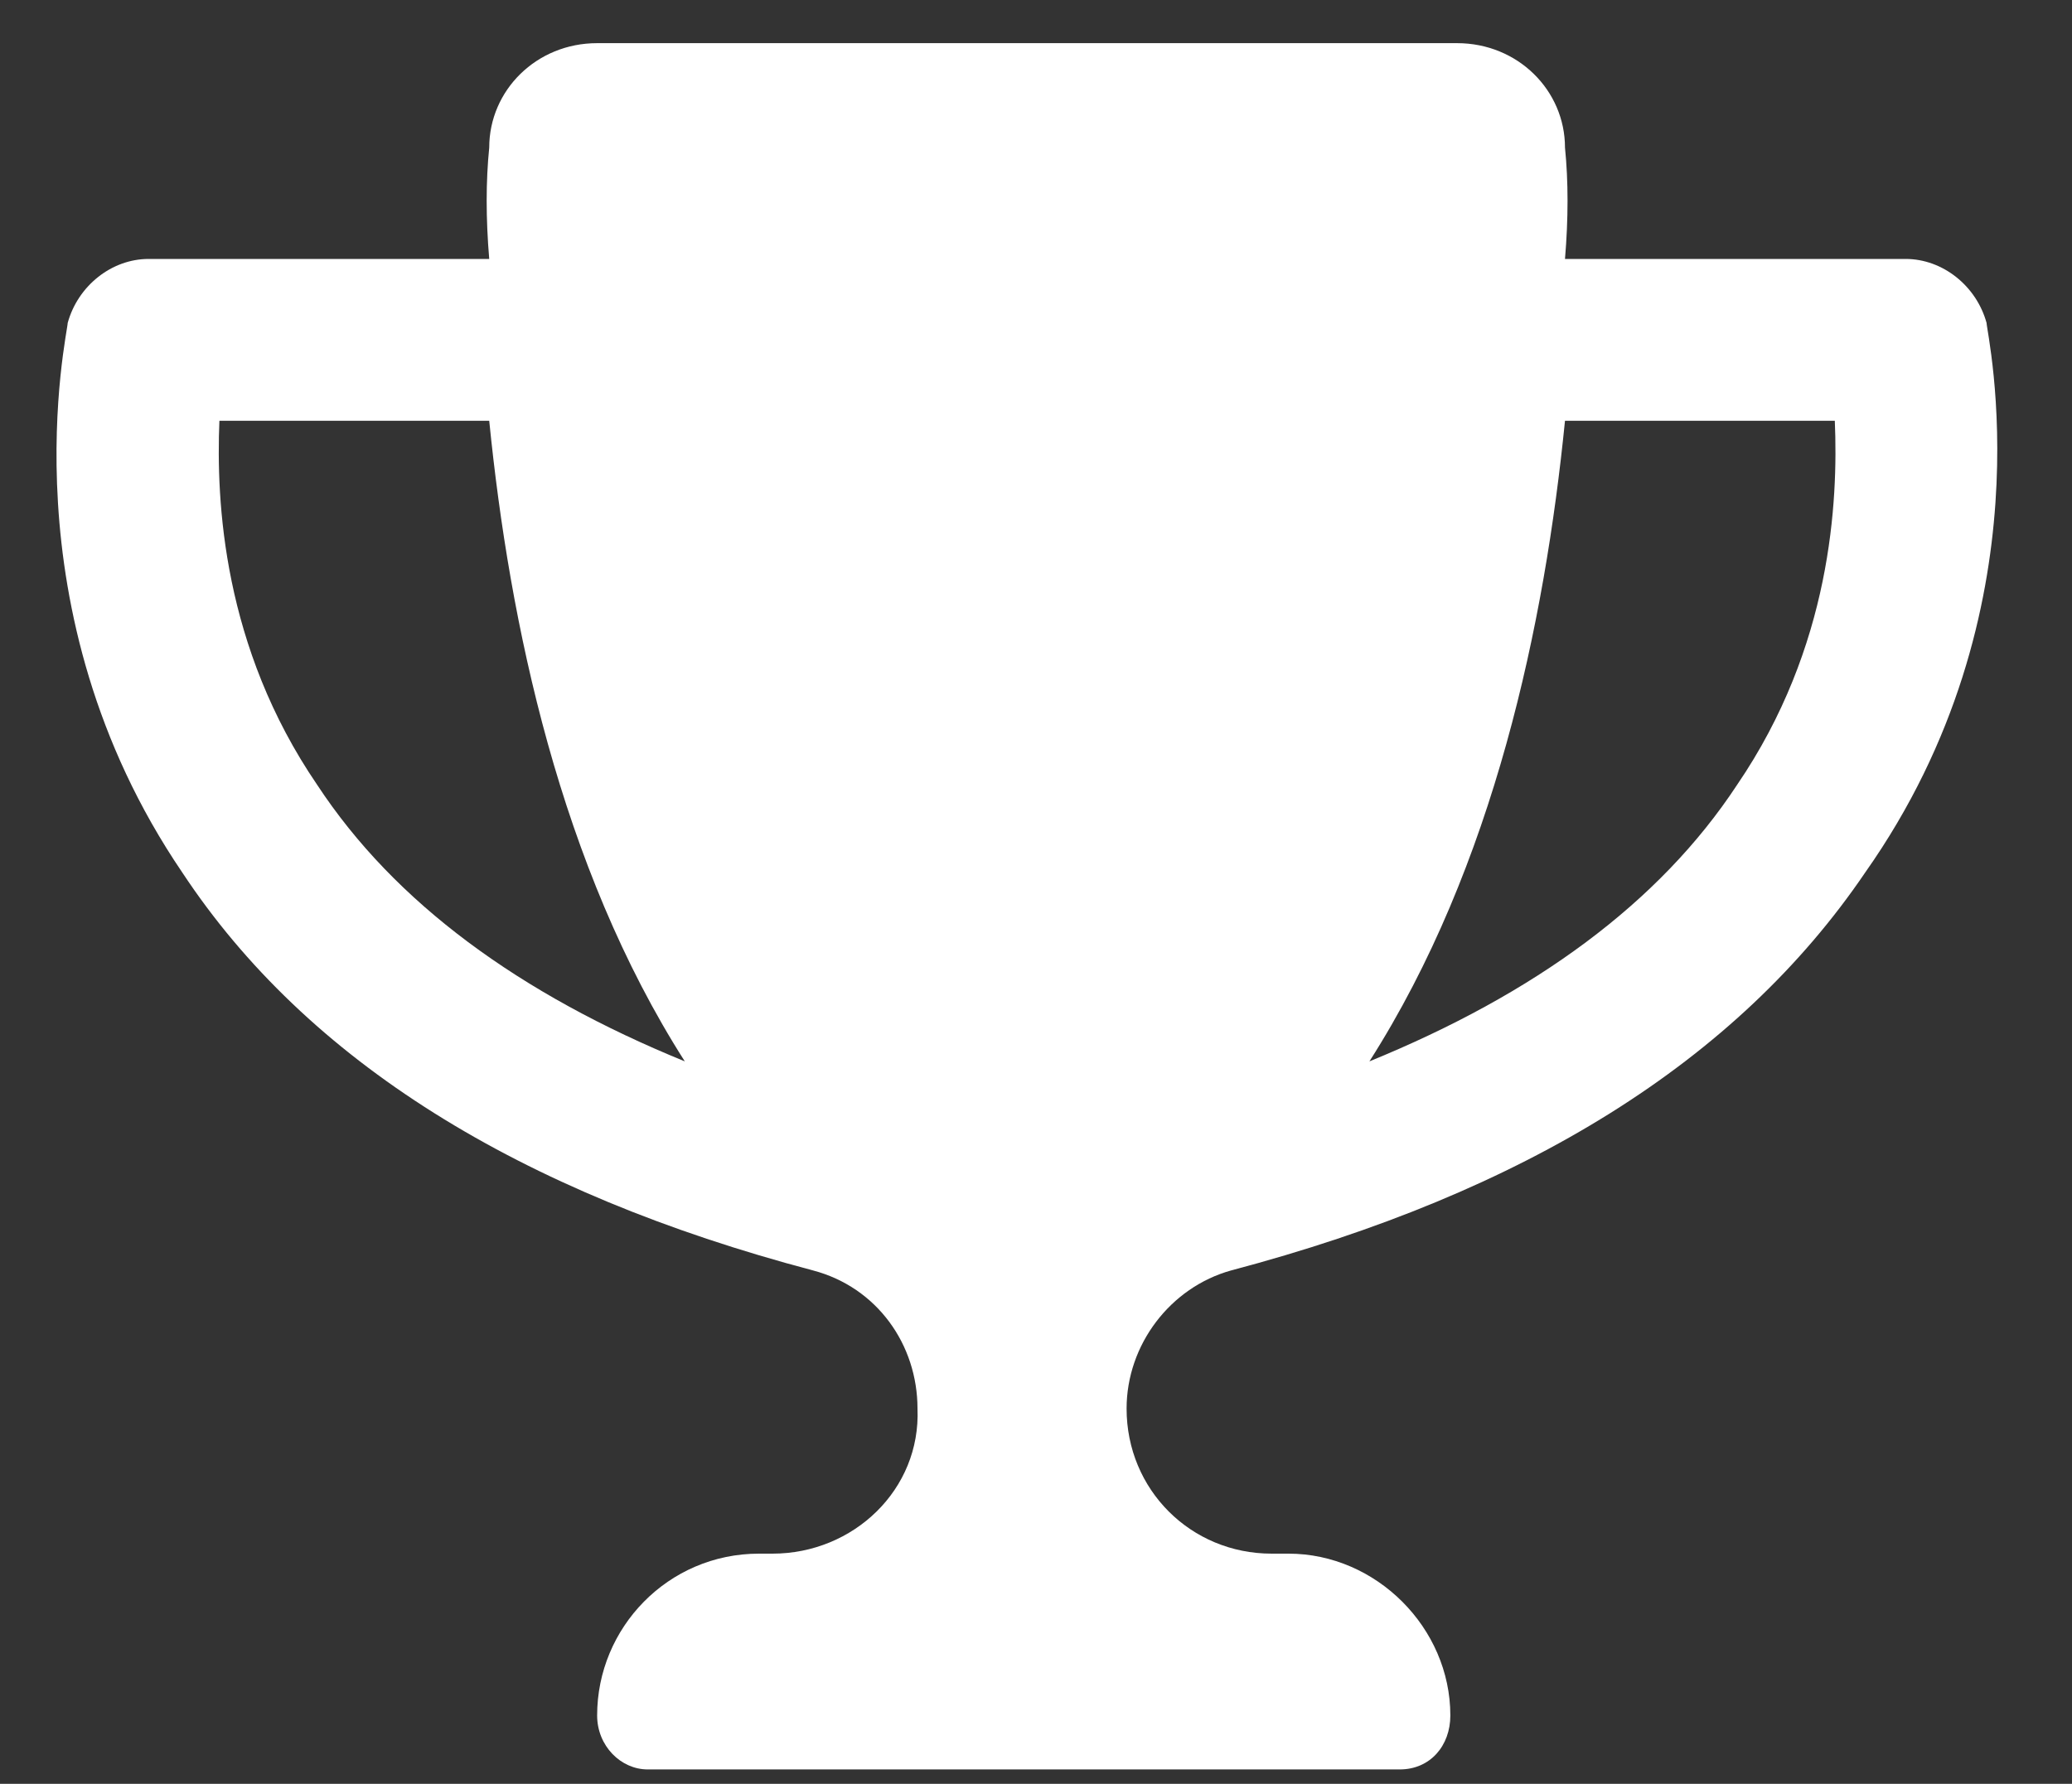 <svg width="36" height="31" viewBox="0 0 36 31" fill="none" xmlns="http://www.w3.org/2000/svg">
<rect x="0" y="0" width="36" height="31" fill="#333333" stroke="none"/>
<path d="M34.516 5.613C34.34 4.969 33.754 4.5 33.109 4.5H27.191C27.25 3.797 27.25 3.152 27.191 2.566C27.191 1.57 26.371 0.75 25.316 0.75H10.375C9.32 0.75 8.5 1.57 8.5 2.566C8.441 3.152 8.441 3.797 8.5 4.5H2.582C1.938 4.5 1.352 4.969 1.176 5.613C1.176 5.789 0.062 10.594 3.168 15.164C5.336 18.445 9.027 20.73 14.125 22.078C15.238 22.371 15.941 23.367 15.941 24.48C16 25.887 14.828 27 13.422 27H13.188C11.605 27 10.375 28.289 10.375 29.812C10.375 30.34 10.785 30.75 11.254 30.75H24.32C24.848 30.75 25.199 30.34 25.199 29.812C25.199 28.289 23.91 27 22.387 27H22.094C20.688 27 19.574 25.887 19.574 24.48C19.574 23.367 20.336 22.371 21.391 22.078C26.488 20.73 30.18 18.445 32.406 15.164C35.629 10.594 34.516 5.789 34.516 5.613ZM5.512 13.641C3.871 11.238 3.754 8.719 3.812 7.312H8.5C8.852 10.828 9.73 15.047 11.898 18.445C9.027 17.273 6.859 15.691 5.512 13.641ZM30.18 13.641C28.832 15.691 26.664 17.273 23.793 18.445C25.961 15.047 26.84 10.828 27.191 7.312H31.879C31.938 8.719 31.82 11.238 30.18 13.641Z" fill="white"/>
</svg>
